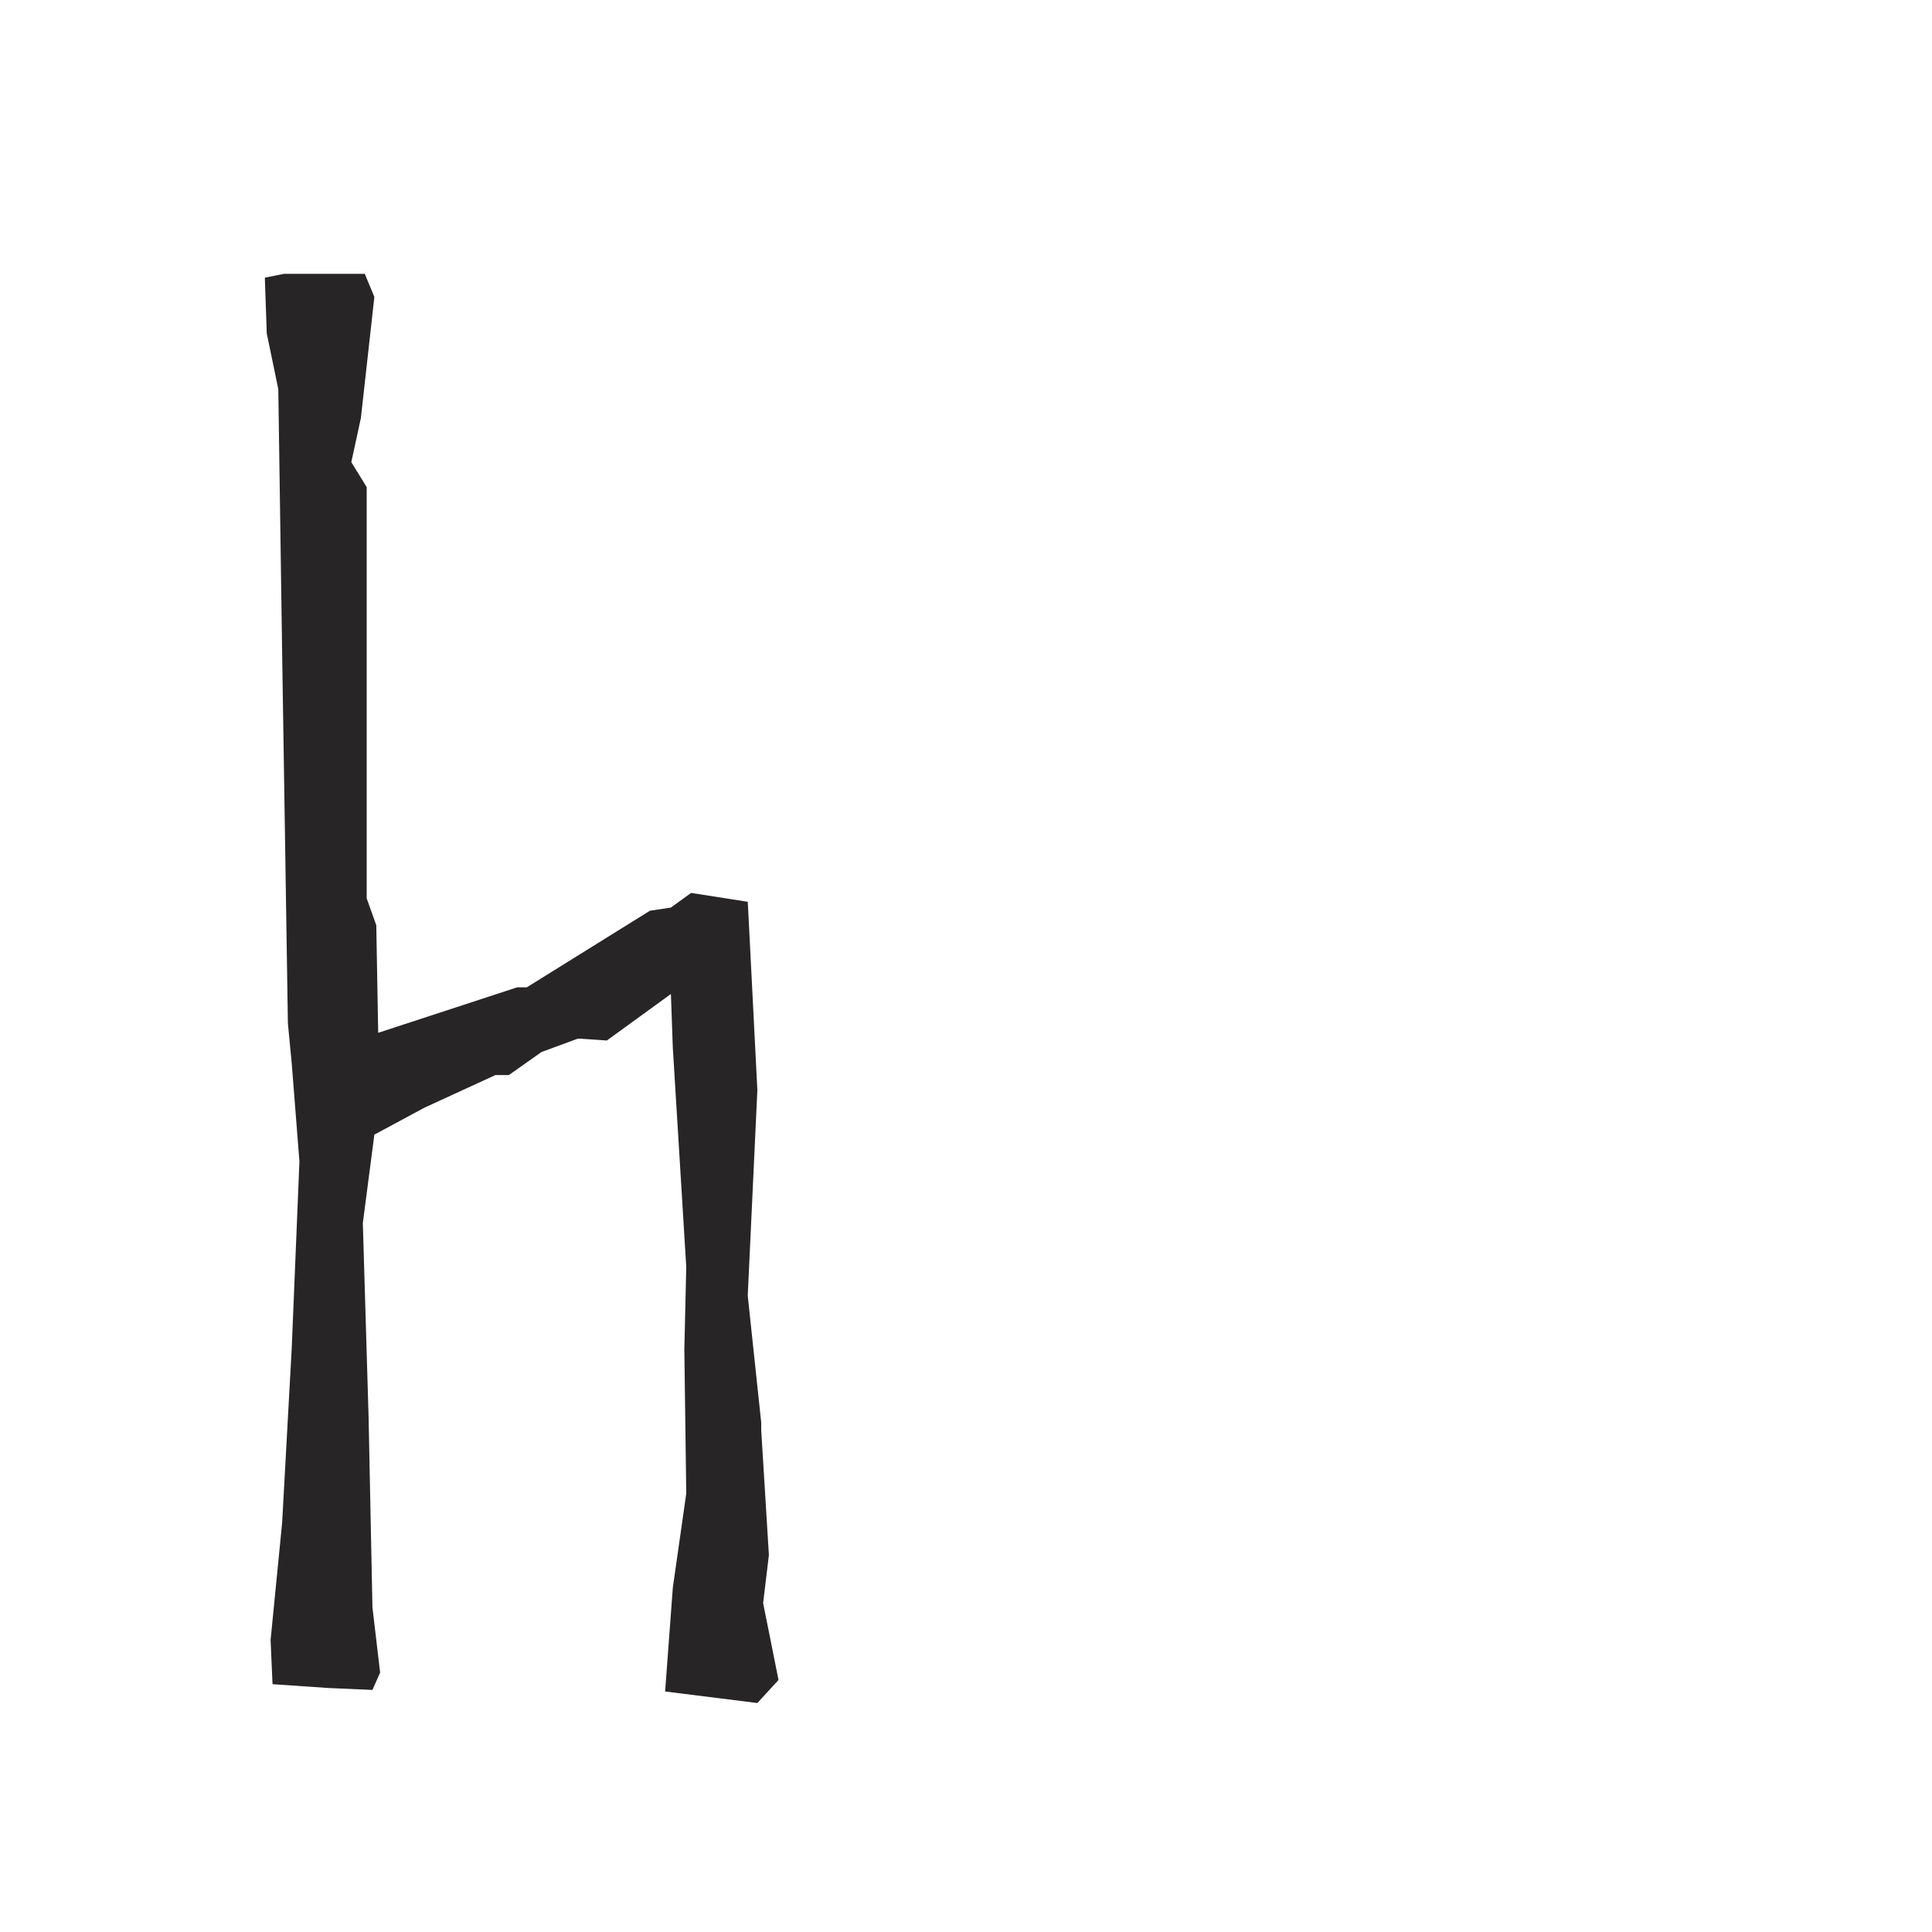 <?xml version="1.0" encoding="iso-8859-1"?>
<!-- Generator: Adobe Illustrator 16.0.0, SVG Export Plug-In . SVG Version: 6.00 Build 0)  -->
<!DOCTYPE svg PUBLIC "-//W3C//DTD SVG 1.1//EN" "http://www.w3.org/Graphics/SVG/1.1/DTD/svg11.dtd">
<svg version="1.1" xmlns="http://www.w3.org/2000/svg" xmlns:xlink="http://www.w3.org/1999/xlink" x="0px" y="0px" width="1000px"
	 height="1000px" viewBox="0 0 1000 1000" style="enable-background:new 0 0 1000 1000;" xml:space="preserve">
<g id="LCase_x5F_H">
	<path style="fill:#272525;" d="M387.047,466.769l4.962,97.459l-4.978,106.403l6.971,65.653v3.967l3.976,64.647l-2.986,24.865
		l3.984,19.874l3.978,19.916l-10.944,11.925l-47.742-5.966l3.982-53.71l6.954-48.737l-0.989-74.582l0.989-42.766l-6.954-113.37
		l-0.988-27.855l-33.158,24.067l-14.914-1l-18.896,6.952l-16.908,11.94h-6.967l-36.789,16.908l-25.866,13.925l-5.964,45.74
		l2.982,100.462l1.992,98.462l3.978,33.796l-3.978,8.959l-22.877-1.001l-28.838-1.98l-1-22.879l5.973-60.661l4.97-90.49
		l3.981-96.492l-3.981-50.717l-1.992-20.885l-2.978-191.928l-1.989-136.258l-5.972-28.842l-0.988-28.842l9.937-1.99h41.774
		l4.97,11.927l-6.962,62.664l-4.967,22.878l7.958,12.919v212.843l4.967,13.918l0.993,55.689l71.924-23.533h4.968l63.767-39.657
		l10.851-1.641l10.44-7.573L387.047,466.769z"/>
</g>
<g id="Layer_1">
</g>
</svg>
